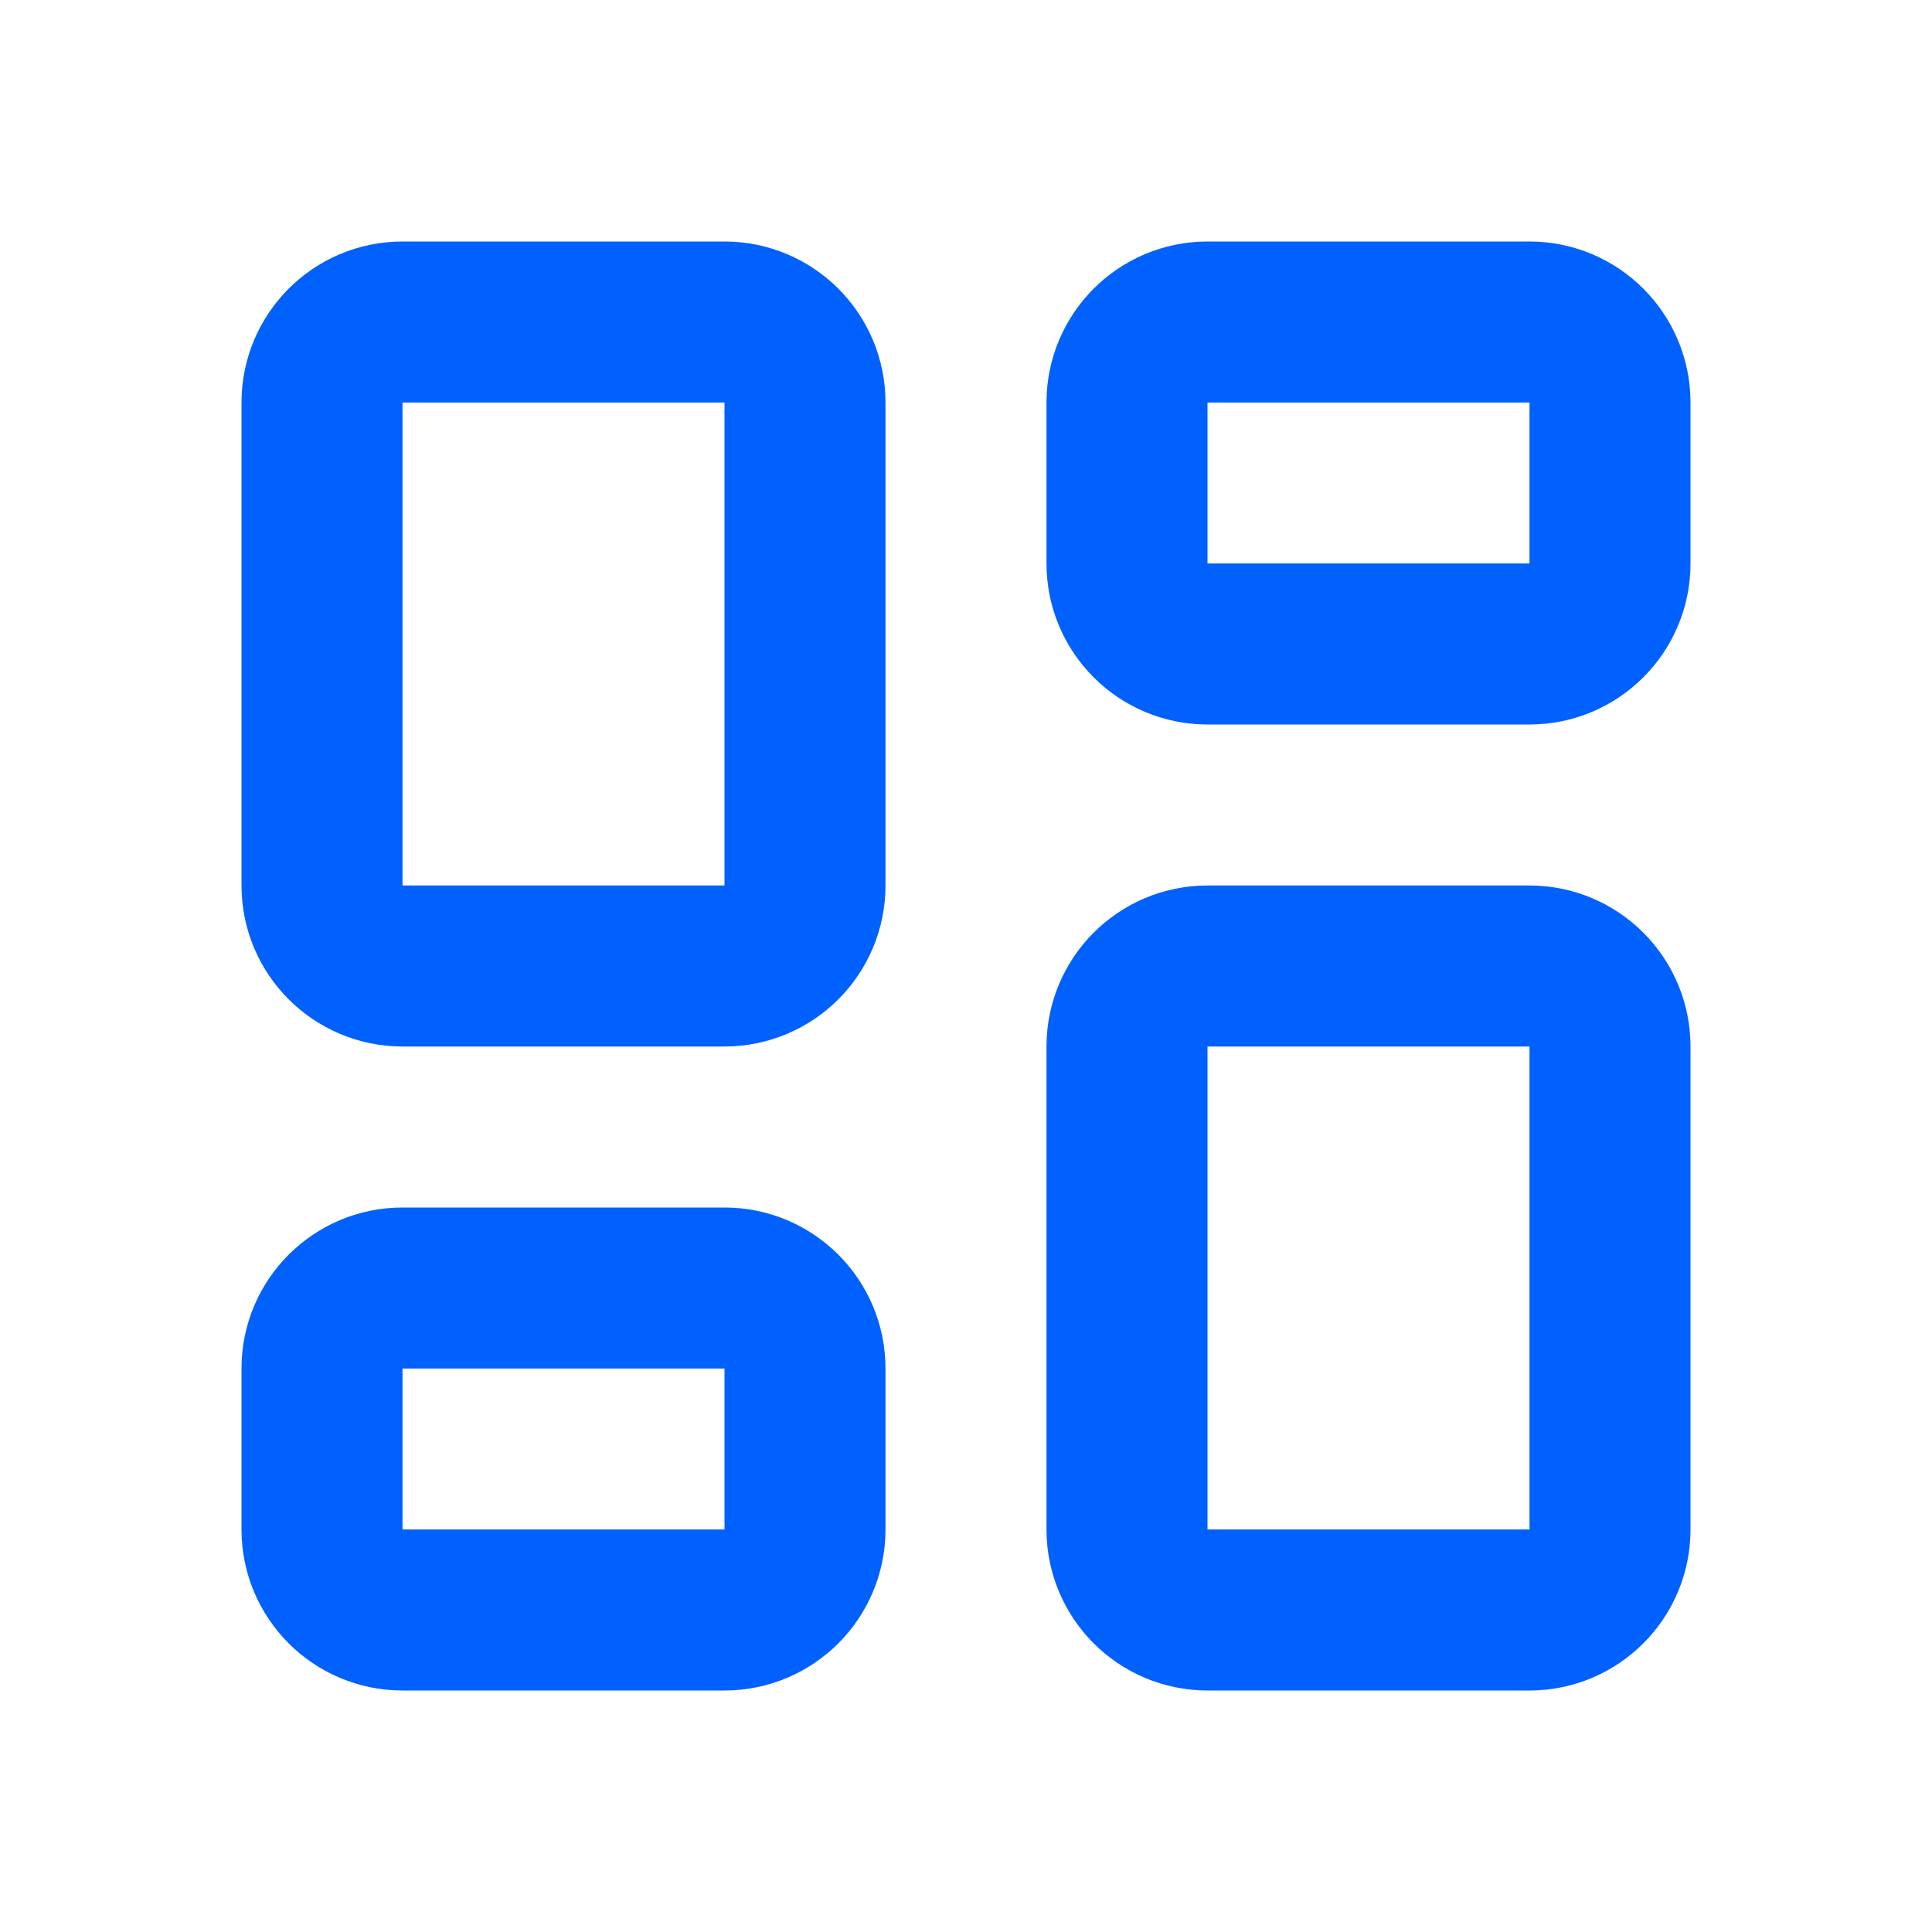 <svg width="24" height="24" viewBox="0 0 24 24" fill="none" xmlns="http://www.w3.org/2000/svg">
<path d="M4 17C4 16.448 4.448 16 5 16H9C9.552 16 10 16.448 10 17V19C10 19.552 9.552 20 9 20H5C4.448 20 4 19.552 4 19V17ZM14 5C14 4.448 14.448 4 15 4H19C19.552 4 20 4.448 20 5V7C20 7.552 19.552 8 19 8H15C14.448 8 14 7.552 14 7V5ZM4 5C4 4.448 4.448 4 5 4H9C9.552 4 10 4.448 10 5V11C10 11.552 9.552 12 9 12H5C4.448 12 4 11.552 4 11V5ZM14 13C14 12.448 14.448 12 15 12H19C19.552 12 20 12.448 20 13V19C20 19.552 19.552 20 19 20H15C14.448 20 14 19.552 14 19V13Z" stroke="#0061FF" stroke-width="2" stroke-linecap="round" stroke-linejoin="round"/>
</svg>

